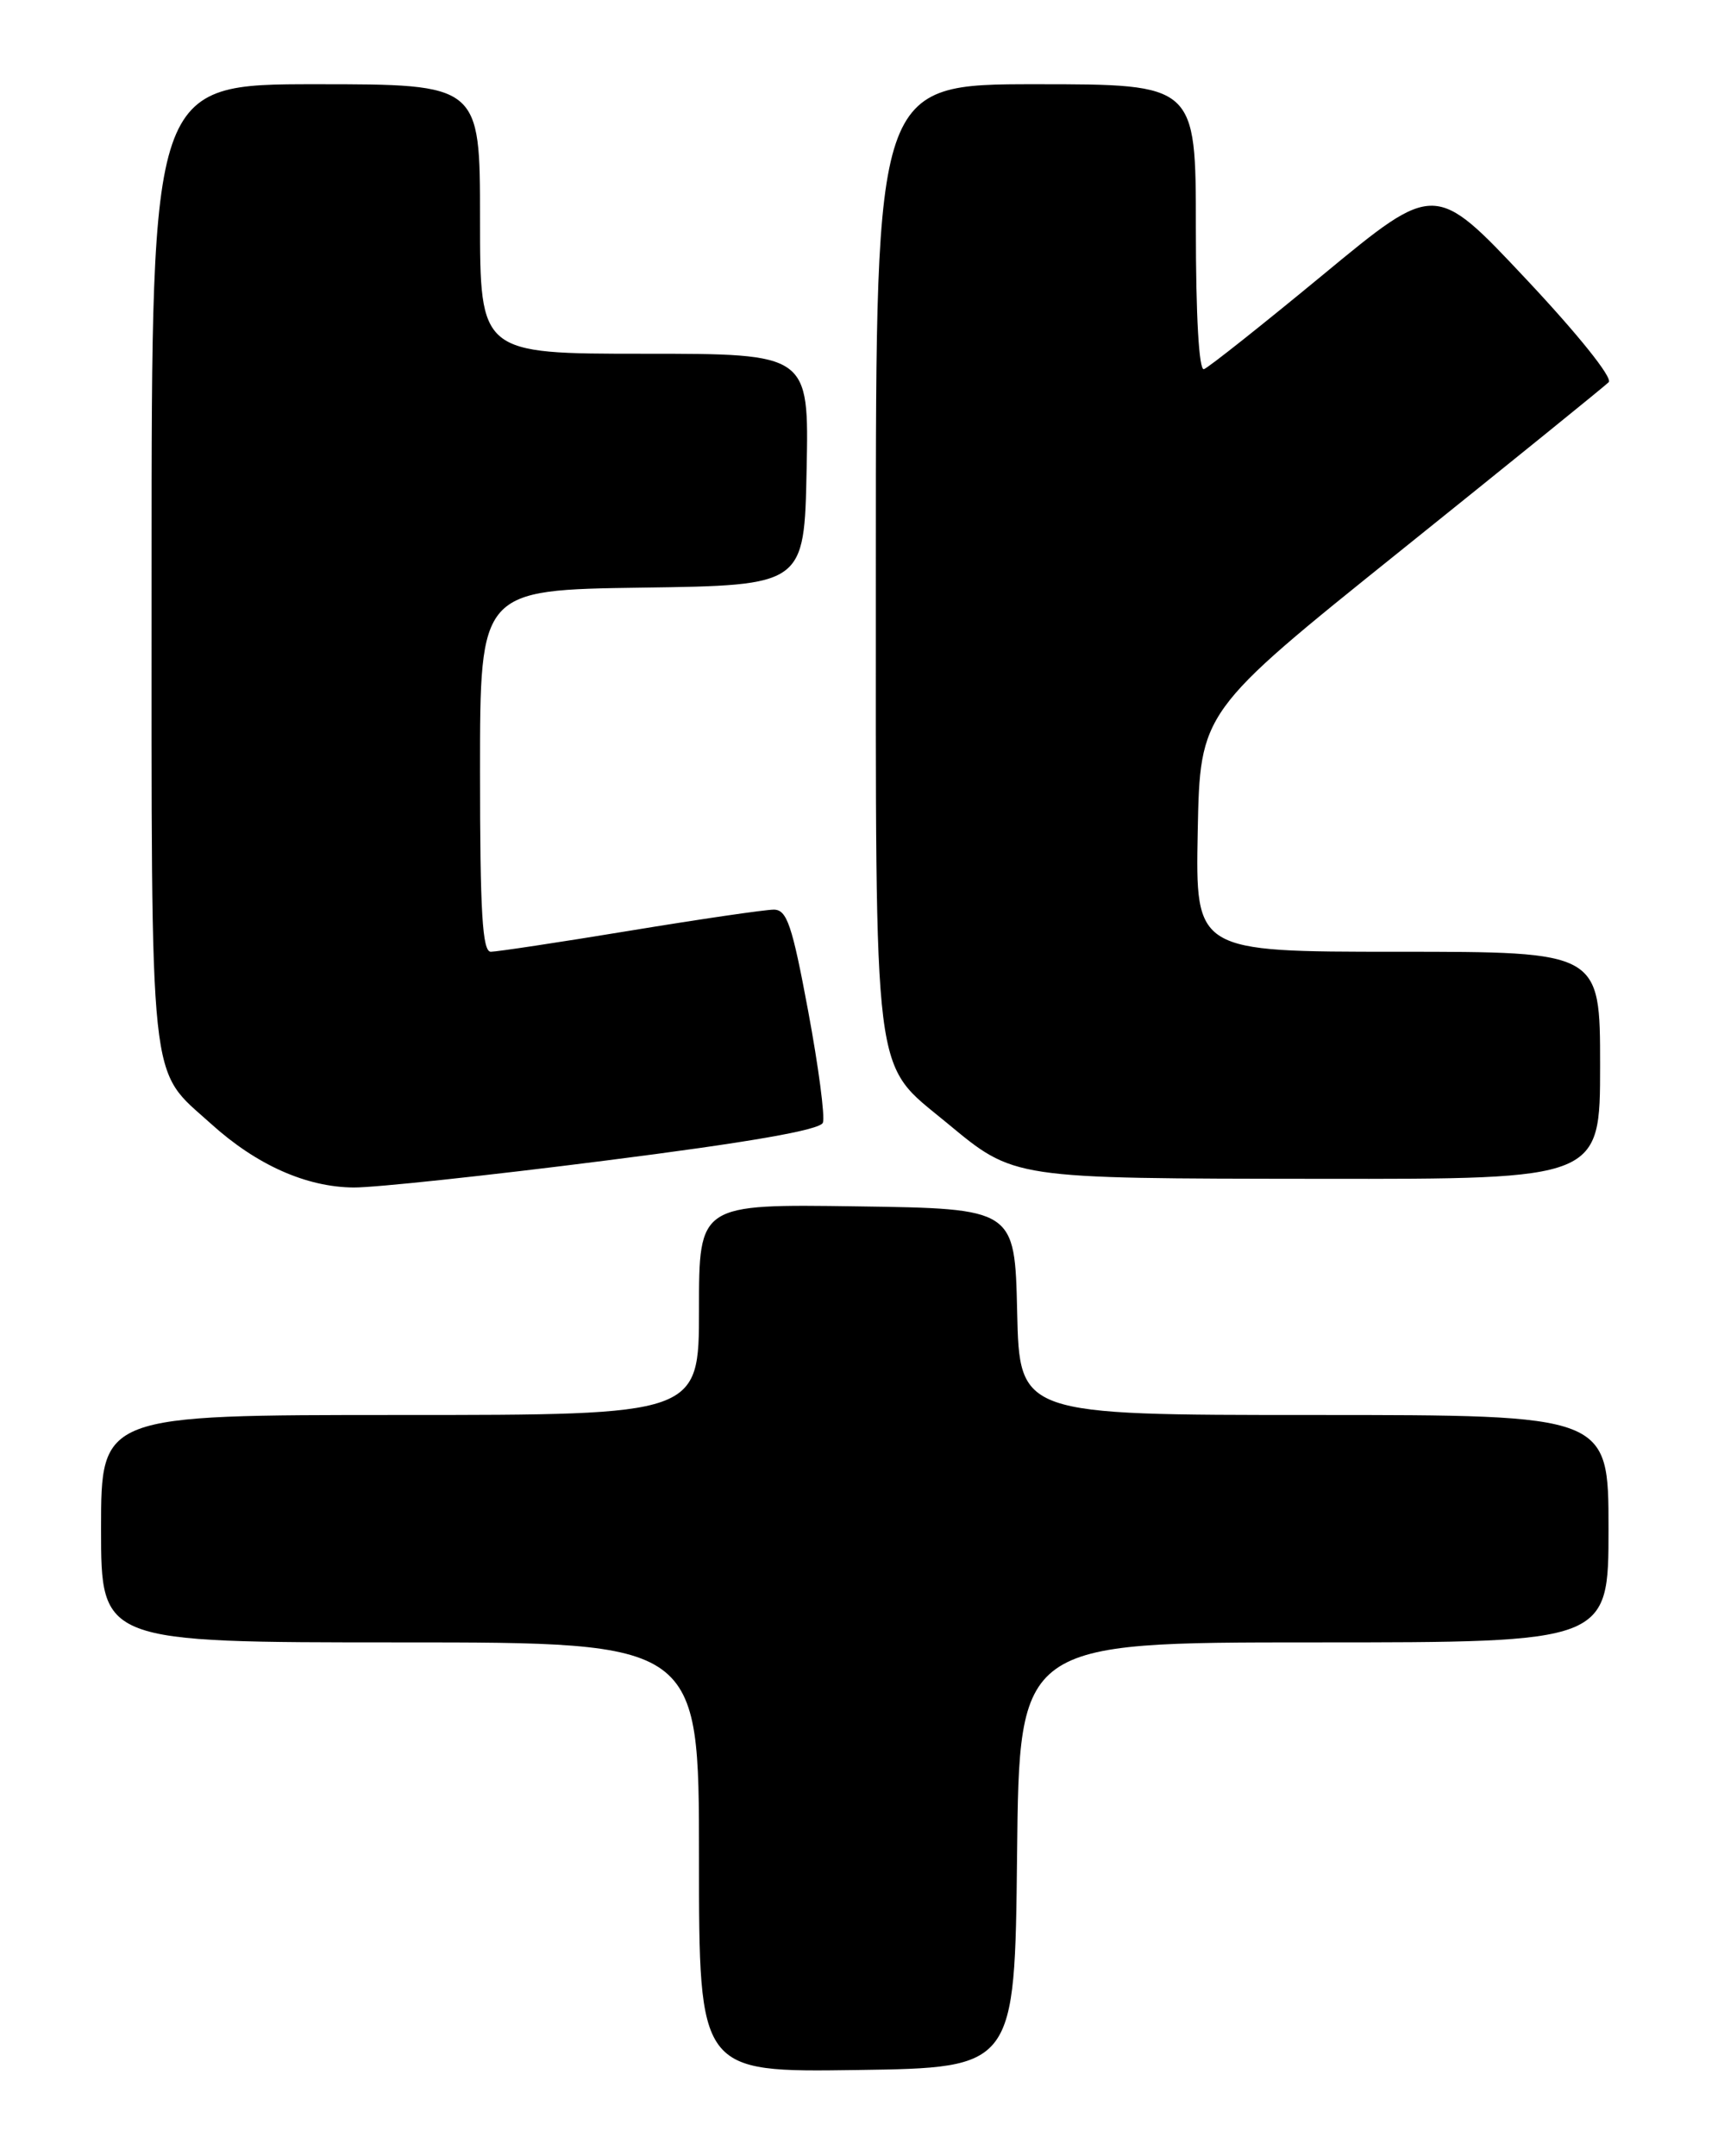 <?xml version="1.0" encoding="UTF-8" standalone="no"?>
<!DOCTYPE svg PUBLIC "-//W3C//DTD SVG 1.1//EN" "http://www.w3.org/Graphics/SVG/1.1/DTD/svg11.dtd" >
<svg xmlns="http://www.w3.org/2000/svg" xmlns:xlink="http://www.w3.org/1999/xlink" version="1.1" viewBox="0 0 204 256">
 <g >
 <path fill="currentColor"
d=" M 120.77 220.25 C 121.03 195.00 121.03 195.00 156.02 195.00 C 191.00 195.00 191.00 195.00 191.00 181.50 C 191.00 168.00 191.00 168.00 156.03 168.00 C 121.06 168.00 121.06 168.00 120.78 155.75 C 120.50 143.50 120.50 143.50 101.75 143.23 C 83.00 142.96 83.00 142.96 83.00 155.48 C 83.00 168.00 83.00 168.00 47.50 168.00 C 12.00 168.00 12.00 168.00 12.00 181.50 C 12.00 195.00 12.00 195.00 47.50 195.00 C 83.00 195.00 83.00 195.00 83.00 220.52 C 83.00 246.04 83.00 246.04 101.75 245.77 C 120.50 245.50 120.50 245.50 120.77 220.25 Z  M 71.86 137.80 C 88.97 135.63 97.38 134.16 97.71 133.30 C 97.98 132.60 97.19 126.62 95.96 120.02 C 94.06 109.82 93.44 108.00 91.88 108.00 C 90.87 108.00 83.18 109.12 74.80 110.50 C 66.42 111.88 58.99 113.00 58.28 113.00 C 57.28 113.00 57.00 108.35 57.00 91.52 C 57.00 70.04 57.00 70.04 76.25 69.77 C 95.50 69.50 95.50 69.50 95.78 55.75 C 96.06 42.00 96.06 42.00 76.53 42.00 C 57.00 42.00 57.00 42.00 57.00 26.00 C 57.00 10.00 57.00 10.00 37.50 10.00 C 18.00 10.00 18.00 10.00 18.00 67.05 C 18.00 130.50 17.60 126.69 25.05 133.42 C 30.45 138.31 36.37 140.95 42.00 140.99 C 44.48 141.01 57.91 139.58 71.86 137.80 Z  M 190.00 126.50 C 190.00 113.00 190.00 113.00 165.97 113.00 C 141.95 113.00 141.95 113.00 142.22 98.75 C 142.50 84.50 142.50 84.50 166.32 65.38 C 179.42 54.86 190.54 45.86 191.02 45.38 C 191.53 44.87 187.33 39.64 181.15 33.07 C 170.40 21.63 170.40 21.63 157.16 32.57 C 149.88 38.58 143.49 43.65 142.96 43.83 C 142.37 44.04 142.00 37.56 142.00 27.08 C 142.00 10.00 142.00 10.00 123.00 10.00 C 104.00 10.00 104.00 10.00 104.00 66.04 C 104.00 129.63 103.54 125.95 112.41 133.30 C 120.50 140.00 119.98 139.92 156.75 139.96 C 190.00 140.00 190.00 140.00 190.00 126.50 Z "/>
</g>
</svg>